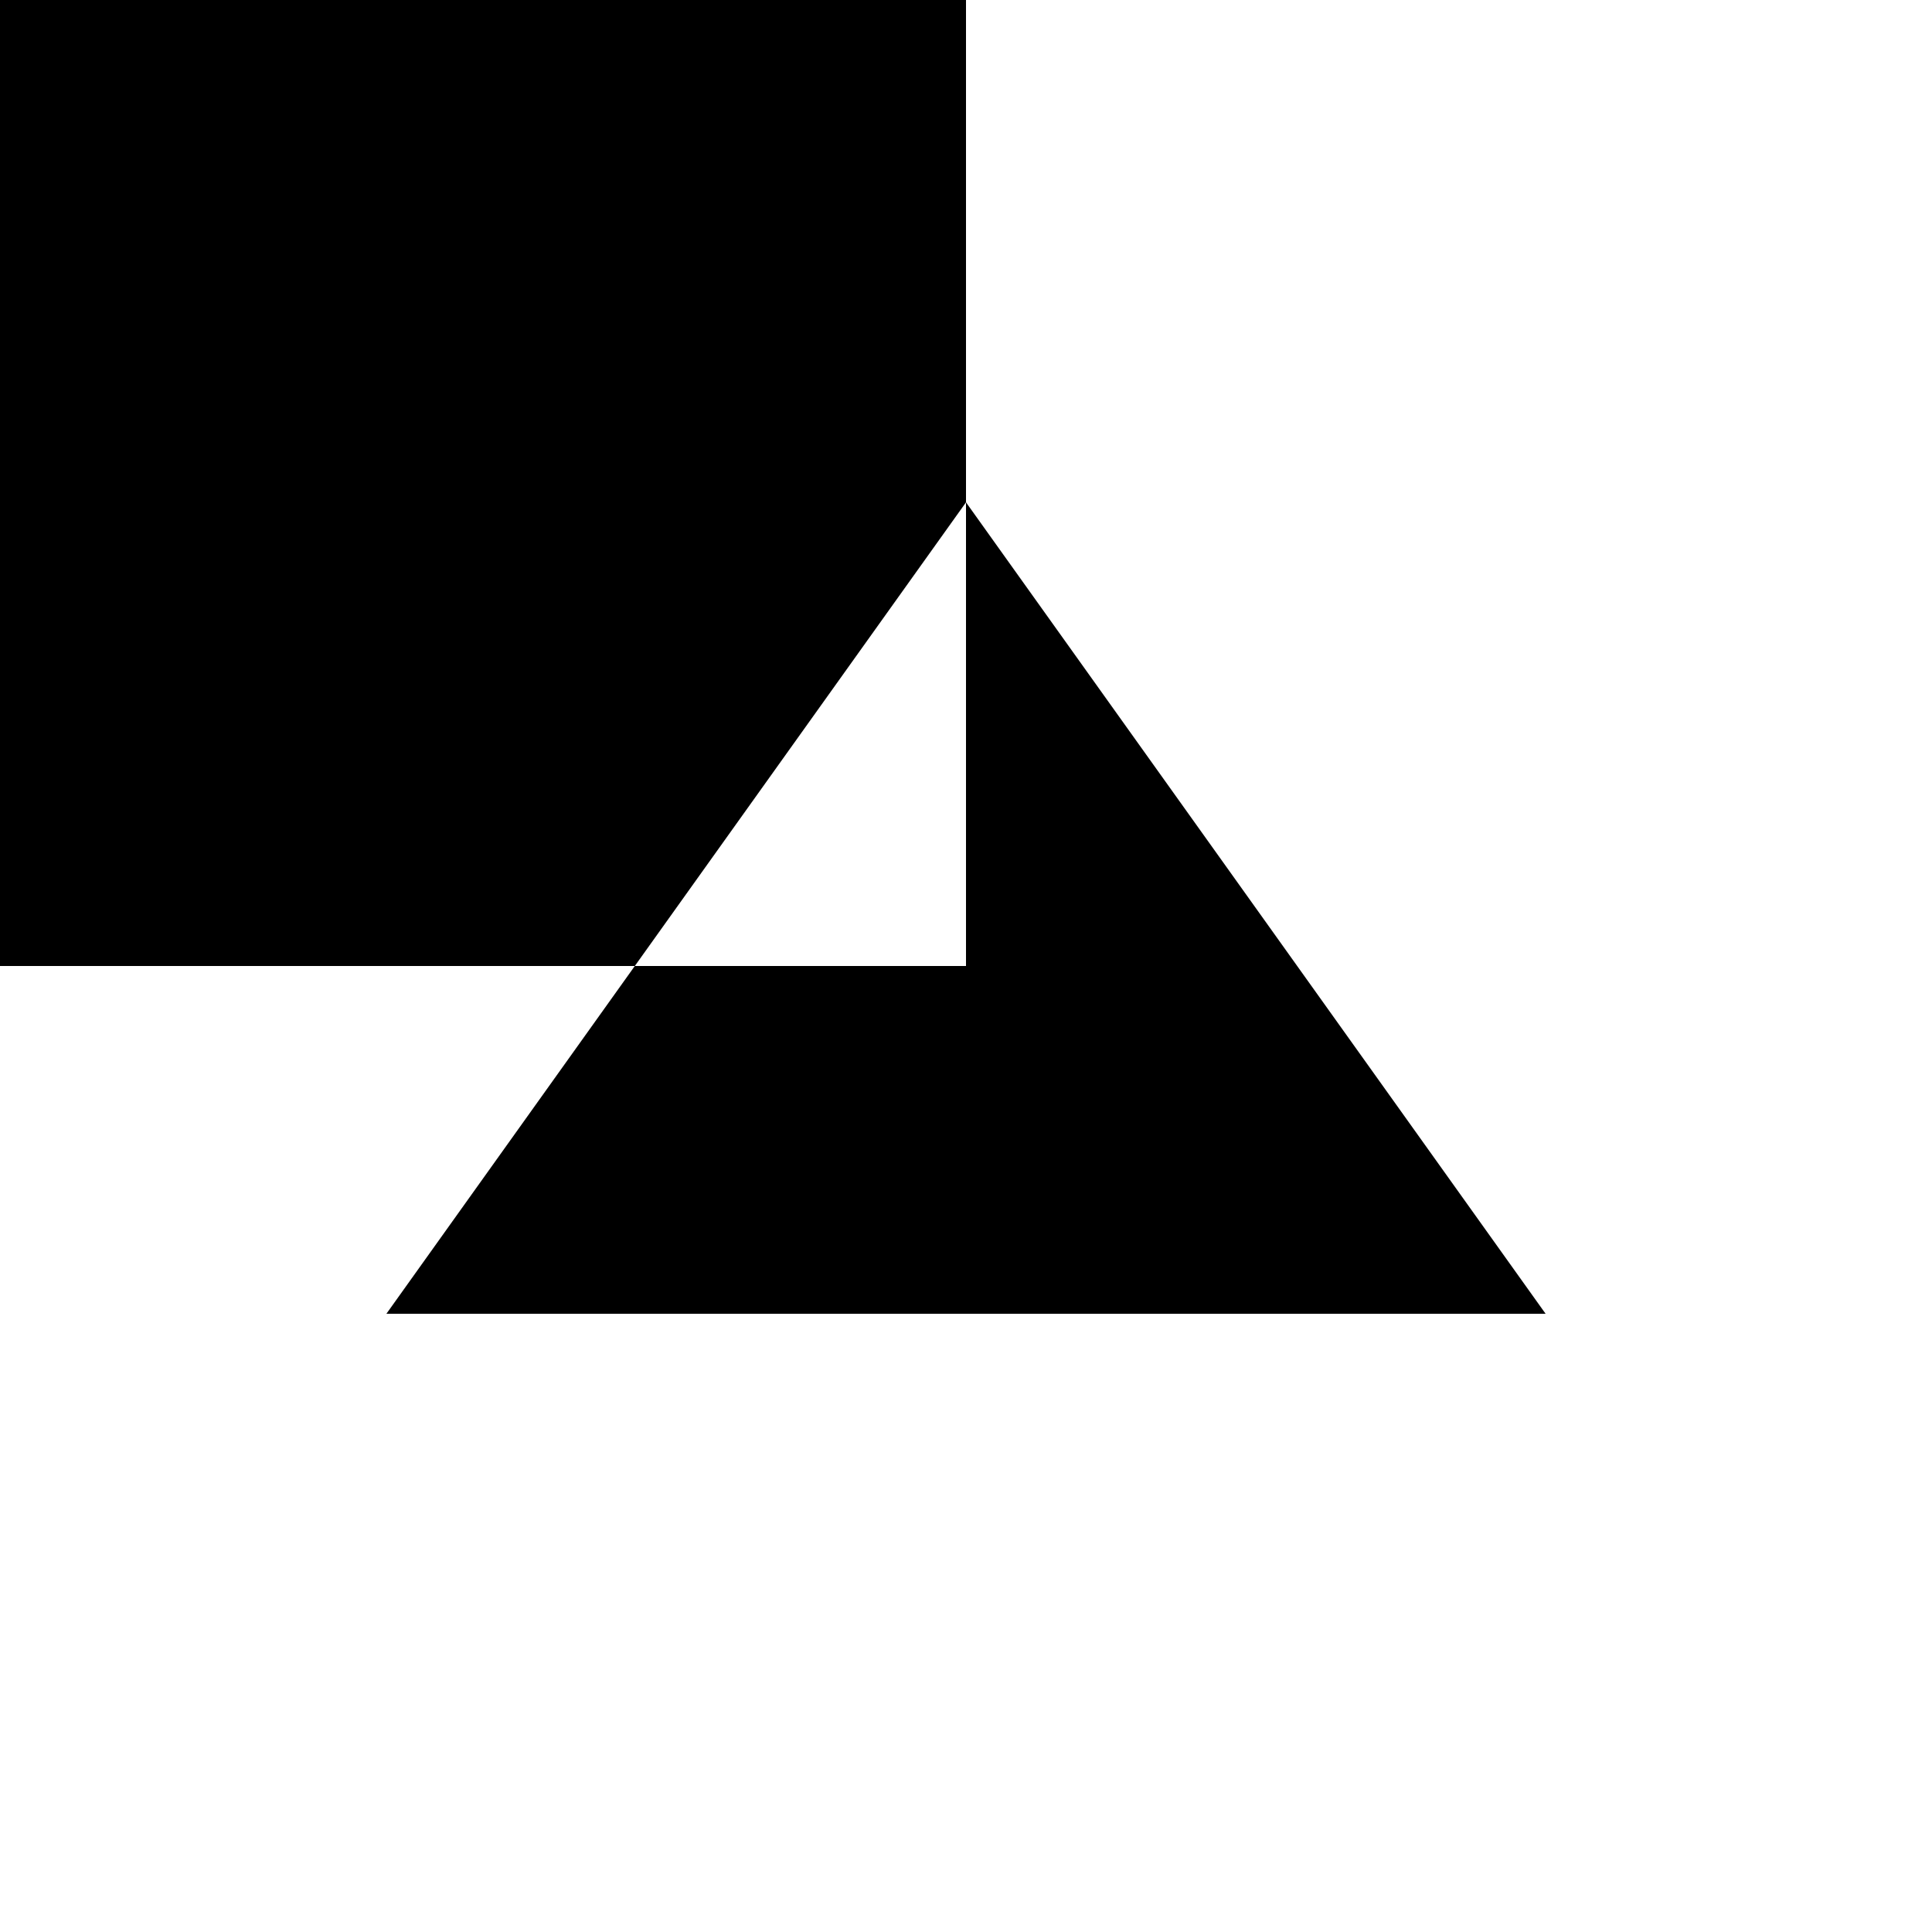 <svg xmlns="http://www.w3.org/2000/svg" viewBox="-100 -100 500 500"><path style="fill:#000000" d="M 300 240 L 150 30 L 150 150 L 64.286 150 L 150 30 L 150 -150 L -150 -150 L -150 150 L 64.286 150 L 0 240"/></svg>
